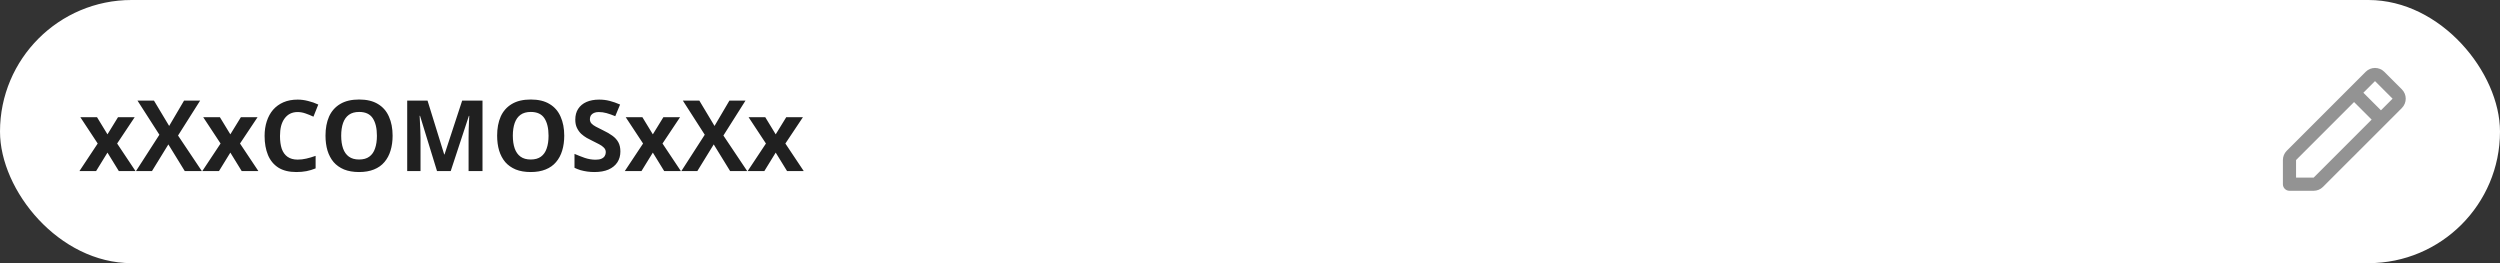 <svg width="380" height="40" viewBox="0 0 380 40" fill="none" xmlns="http://www.w3.org/2000/svg">
<rect x="0" y="0" width="380" height="40" fill="#333333" stroke="none"/>
<rect width="380" height="40" rx="20" fill="white"/>
<path d="M14.85 21.815L12.21 17.81H14.745L16.335 20.42L17.94 17.81H20.475L17.805 21.815L20.595 26H18.06L16.335 23.195L14.61 26H12.075L14.85 21.815ZM30.677 26H28.082L25.592 21.95L23.102 26H20.672L24.227 20.48L20.897 15.29H23.402L25.712 19.145L27.977 15.29H30.422L27.062 20.6L30.677 26ZM33.527 21.815L30.887 17.81H33.422L35.012 20.42L36.617 17.81H39.152L36.482 21.815L39.272 26H36.737L35.012 23.195L33.287 26H30.752L33.527 21.815ZM45.244 17.03C44.814 17.03 44.429 17.115 44.089 17.285C43.759 17.455 43.479 17.7 43.249 18.02C43.019 18.33 42.844 18.71 42.724 19.16C42.614 19.61 42.559 20.115 42.559 20.675C42.559 21.435 42.649 22.085 42.829 22.625C43.019 23.155 43.314 23.56 43.714 23.84C44.114 24.12 44.624 24.26 45.244 24.26C45.684 24.26 46.119 24.21 46.549 24.11C46.989 24.01 47.464 23.87 47.974 23.69V25.595C47.504 25.785 47.039 25.925 46.579 26.015C46.119 26.105 45.604 26.15 45.034 26.15C43.934 26.15 43.024 25.925 42.304 25.475C41.594 25.015 41.069 24.375 40.729 23.555C40.389 22.725 40.219 21.76 40.219 20.66C40.219 19.85 40.329 19.11 40.549 18.44C40.769 17.76 41.089 17.175 41.509 16.685C41.939 16.195 42.464 15.815 43.084 15.545C43.714 15.275 44.434 15.14 45.244 15.14C45.774 15.14 46.304 15.21 46.834 15.35C47.374 15.48 47.889 15.66 48.379 15.89L47.644 17.735C47.244 17.545 46.839 17.38 46.429 17.24C46.029 17.1 45.634 17.03 45.244 17.03ZM59.676 20.63C59.676 21.46 59.571 22.215 59.361 22.895C59.161 23.565 58.851 24.145 58.431 24.635C58.021 25.125 57.491 25.5 56.841 25.76C56.201 26.02 55.446 26.15 54.576 26.15C53.706 26.15 52.946 26.02 52.296 25.76C51.656 25.49 51.126 25.115 50.706 24.635C50.296 24.145 49.986 23.56 49.776 22.88C49.576 22.2 49.476 21.445 49.476 20.615C49.476 19.505 49.656 18.54 50.016 17.72C50.386 16.9 50.946 16.265 51.696 15.815C52.456 15.355 53.421 15.125 54.591 15.125C55.751 15.125 56.706 15.355 57.456 15.815C58.206 16.265 58.761 16.905 59.121 17.735C59.491 18.555 59.676 19.52 59.676 20.63ZM51.861 20.63C51.861 21.38 51.956 22.025 52.146 22.565C52.336 23.105 52.631 23.52 53.031 23.81C53.431 24.1 53.946 24.245 54.576 24.245C55.226 24.245 55.746 24.1 56.136 23.81C56.536 23.52 56.826 23.105 57.006 22.565C57.196 22.025 57.291 21.38 57.291 20.63C57.291 19.5 57.081 18.615 56.661 17.975C56.241 17.335 55.551 17.015 54.591 17.015C53.951 17.015 53.431 17.16 53.031 17.45C52.631 17.74 52.336 18.155 52.146 18.695C51.956 19.235 51.861 19.88 51.861 20.63ZM66.425 26L63.845 17.6H63.785C63.795 17.8 63.81 18.1 63.83 18.5C63.85 18.9 63.87 19.33 63.89 19.79C63.91 20.24 63.92 20.65 63.92 21.02V26H61.895V15.29H64.985L67.52 23.48H67.565L70.25 15.29H73.34V26H71.225V20.93C71.225 20.59 71.23 20.2 71.24 19.76C71.26 19.32 71.275 18.905 71.285 18.515C71.305 18.115 71.32 17.815 71.33 17.615H71.27L68.51 26H66.425ZM85.765 20.63C85.765 21.46 85.66 22.215 85.45 22.895C85.25 23.565 84.94 24.145 84.52 24.635C84.11 25.125 83.58 25.5 82.93 25.76C82.29 26.02 81.535 26.15 80.665 26.15C79.795 26.15 79.035 26.02 78.385 25.76C77.745 25.49 77.215 25.115 76.795 24.635C76.385 24.145 76.075 23.56 75.865 22.88C75.665 22.2 75.565 21.445 75.565 20.615C75.565 19.505 75.745 18.54 76.105 17.72C76.475 16.9 77.035 16.265 77.785 15.815C78.545 15.355 79.51 15.125 80.68 15.125C81.84 15.125 82.795 15.355 83.545 15.815C84.295 16.265 84.85 16.905 85.21 17.735C85.58 18.555 85.765 19.52 85.765 20.63ZM77.95 20.63C77.95 21.38 78.045 22.025 78.235 22.565C78.425 23.105 78.72 23.52 79.12 23.81C79.52 24.1 80.035 24.245 80.665 24.245C81.315 24.245 81.835 24.1 82.225 23.81C82.625 23.52 82.915 23.105 83.095 22.565C83.285 22.025 83.38 21.38 83.38 20.63C83.38 19.5 83.17 18.615 82.75 17.975C82.33 17.335 81.64 17.015 80.68 17.015C80.04 17.015 79.52 17.16 79.12 17.45C78.72 17.74 78.425 18.155 78.235 18.695C78.045 19.235 77.95 19.88 77.95 20.63ZM94.299 23.03C94.299 23.66 94.144 24.21 93.834 24.68C93.524 25.15 93.074 25.515 92.484 25.775C91.904 26.025 91.194 26.15 90.354 26.15C89.984 26.15 89.619 26.125 89.259 26.075C88.909 26.025 88.569 25.955 88.239 25.865C87.919 25.765 87.614 25.645 87.324 25.505V23.39C87.834 23.61 88.359 23.815 88.899 24.005C89.449 24.185 89.994 24.275 90.534 24.275C90.904 24.275 91.199 24.225 91.419 24.125C91.649 24.025 91.814 23.89 91.914 23.72C92.024 23.55 92.079 23.355 92.079 23.135C92.079 22.865 91.984 22.635 91.794 22.445C91.614 22.255 91.369 22.08 91.059 21.92C90.749 21.75 90.394 21.57 89.994 21.38C89.744 21.26 89.474 21.12 89.184 20.96C88.894 20.79 88.614 20.585 88.344 20.345C88.084 20.095 87.869 19.795 87.699 19.445C87.529 19.095 87.444 18.675 87.444 18.185C87.444 17.545 87.589 17 87.879 16.55C88.179 16.09 88.599 15.74 89.139 15.5C89.689 15.26 90.334 15.14 91.074 15.14C91.634 15.14 92.164 15.205 92.664 15.335C93.174 15.465 93.704 15.65 94.254 15.89L93.519 17.66C93.029 17.46 92.589 17.305 92.199 17.195C91.809 17.085 91.409 17.03 90.999 17.03C90.719 17.03 90.479 17.075 90.279 17.165C90.079 17.255 89.924 17.38 89.814 17.54C89.714 17.7 89.664 17.89 89.664 18.11C89.664 18.36 89.739 18.575 89.889 18.755C90.039 18.925 90.264 19.09 90.564 19.25C90.864 19.41 91.239 19.6 91.689 19.82C92.239 20.08 92.704 20.35 93.084 20.63C93.474 20.91 93.774 21.24 93.984 21.62C94.194 22 94.299 22.47 94.299 23.03ZM97.746 21.815L95.106 17.81H97.641L99.231 20.42L100.836 17.81H103.371L100.701 21.815L103.491 26H100.956L99.231 23.195L97.505 26H94.971L97.746 21.815ZM113.572 26H110.977L108.487 21.95L105.997 26H103.567L107.122 20.48L103.792 15.29H106.297L108.607 19.145L110.872 15.29H113.317L109.957 20.6L113.572 26ZM116.422 21.815L113.782 17.81H116.317L117.907 20.42L119.512 17.81H122.047L119.377 21.815L122.167 26H119.632L117.907 23.195L116.182 26H113.647L116.422 21.815Z" fill="#202020"/>
<path fill-rule="evenodd" clip-rule="evenodd" d="M365.086 16.414C365.867 15.633 365.867 14.367 365.086 13.585L362.414 10.914C361.633 10.133 360.367 10.133 359.586 10.914L347.586 22.914C347.211 23.289 347 23.798 347 24.328V28C347 28.552 347.448 29 348 29H351.672C352.202 29 352.711 28.789 353.086 28.414L365.086 16.414ZM357.818 15.51L360.49 18.181L351.672 27H349L349 24.328L357.818 15.51ZM361.904 16.767L359.233 14.095L361 12.328L363.672 15L361.904 16.767Z" fill="#939393"/>
</svg>
